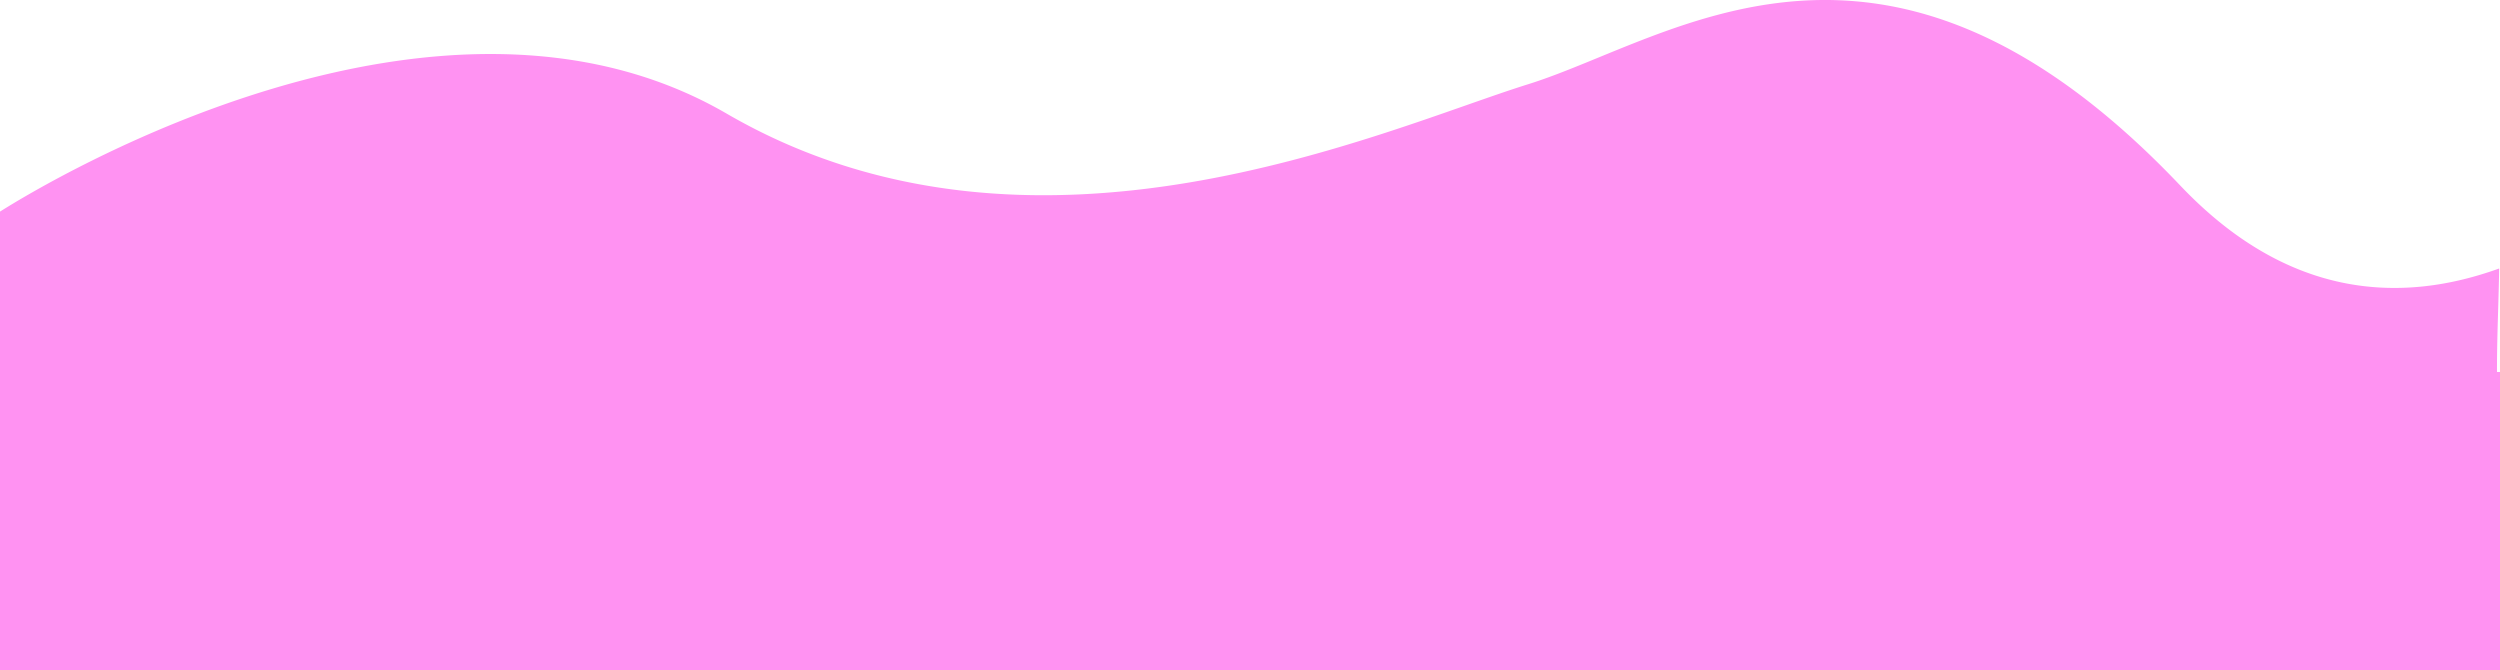 <svg id="Layer_1" data-name="Layer 1" xmlns="http://www.w3.org/2000/svg" viewBox="0 0 1491 399.82"><defs><style>.cls-1{fill:#ff92f2;stroke:#ff92f2;stroke-miterlimit:10;}</style></defs><path class="cls-1" d="M1394.21,160.83c-59.85,21.41-126.78,16.75-190-49.79-176.42-185.75-302-87.31-388.49-60.32S520.55,174.53,337.34,68.18C166.11-31.21-65.72,107.85-95.28,126.47V242.39c14.5-.32,56,.66,56,.39v1.42c15.07-.16,42.6-.31,49.38,0v-1.42c0-.43,60.92-.42,60.92,0v1.31h.14v-1.31c0-.44,29-.38,47-.25,8.86-.07,21.37-.09,31.55,0,18-.08,43.43,0,43.43.29v1.38c15.79-.2,54.29-.12,54.29.21v.12c8.48-.07,22.27-.41,23.83-.41,1.15,0,8.28-.15,15.36-.2v-1.1c0-.37,60.91-.5,60.91,0v1.36c11.32-.12,31.47-.12,43.26,0,4.2-.62,26.31-.15,42.52.16,4.37-.21,25.57-.28,41.57-.22v-2.88c0-.51,60.92-.34,60.92,0v1.06c15.77-.22,54.27,1.1,54.3.53l-.06,1.13c8,0,17.51.17,18.79.17,1.07,0,8.28.08,15.37.16v-1.46c0-.46,60.92-.51,60.92,0v1.27h10.29v-1.28c0-.43,29.74-.38,47.66-.26,11.76-.1,30.77-.07,41.83,0,7.09-.07,17-.1,26.24-.1,8.87-.15,26.72,0,39.83.14a23.64,23.64,0,0,1,3.57,0h3.51c9.3-.29,59.44-.32,59.44.1v1.21l10.33.06V242.7c0-.42,60.92-.43,60.92,0V244c7.48.09,14.86.21,20.54.29.8-.78,27.61-.34,45.39-.07,6.71-.24,37.71-.29,52.16-.12,10.4-.1,27.25-.14,38.83-.06,15.33-.08,35.92,0,41.68.16v-3.06c0-.72,60.92-.12,60.92,0v1.42c12.42-.19,44.64-.21,53.62,0,11.59-.29,58.36-.21,58.34.14V244c9.48-.08,22.9-.09,33.33,0C1392,216.42,1393.77,188.49,1394.21,160.83Z" transform="translate(95.78 0.01)"/><rect class="cls-1" x="0.5" y="222.36" width="1490" height="176.96"/></svg>
